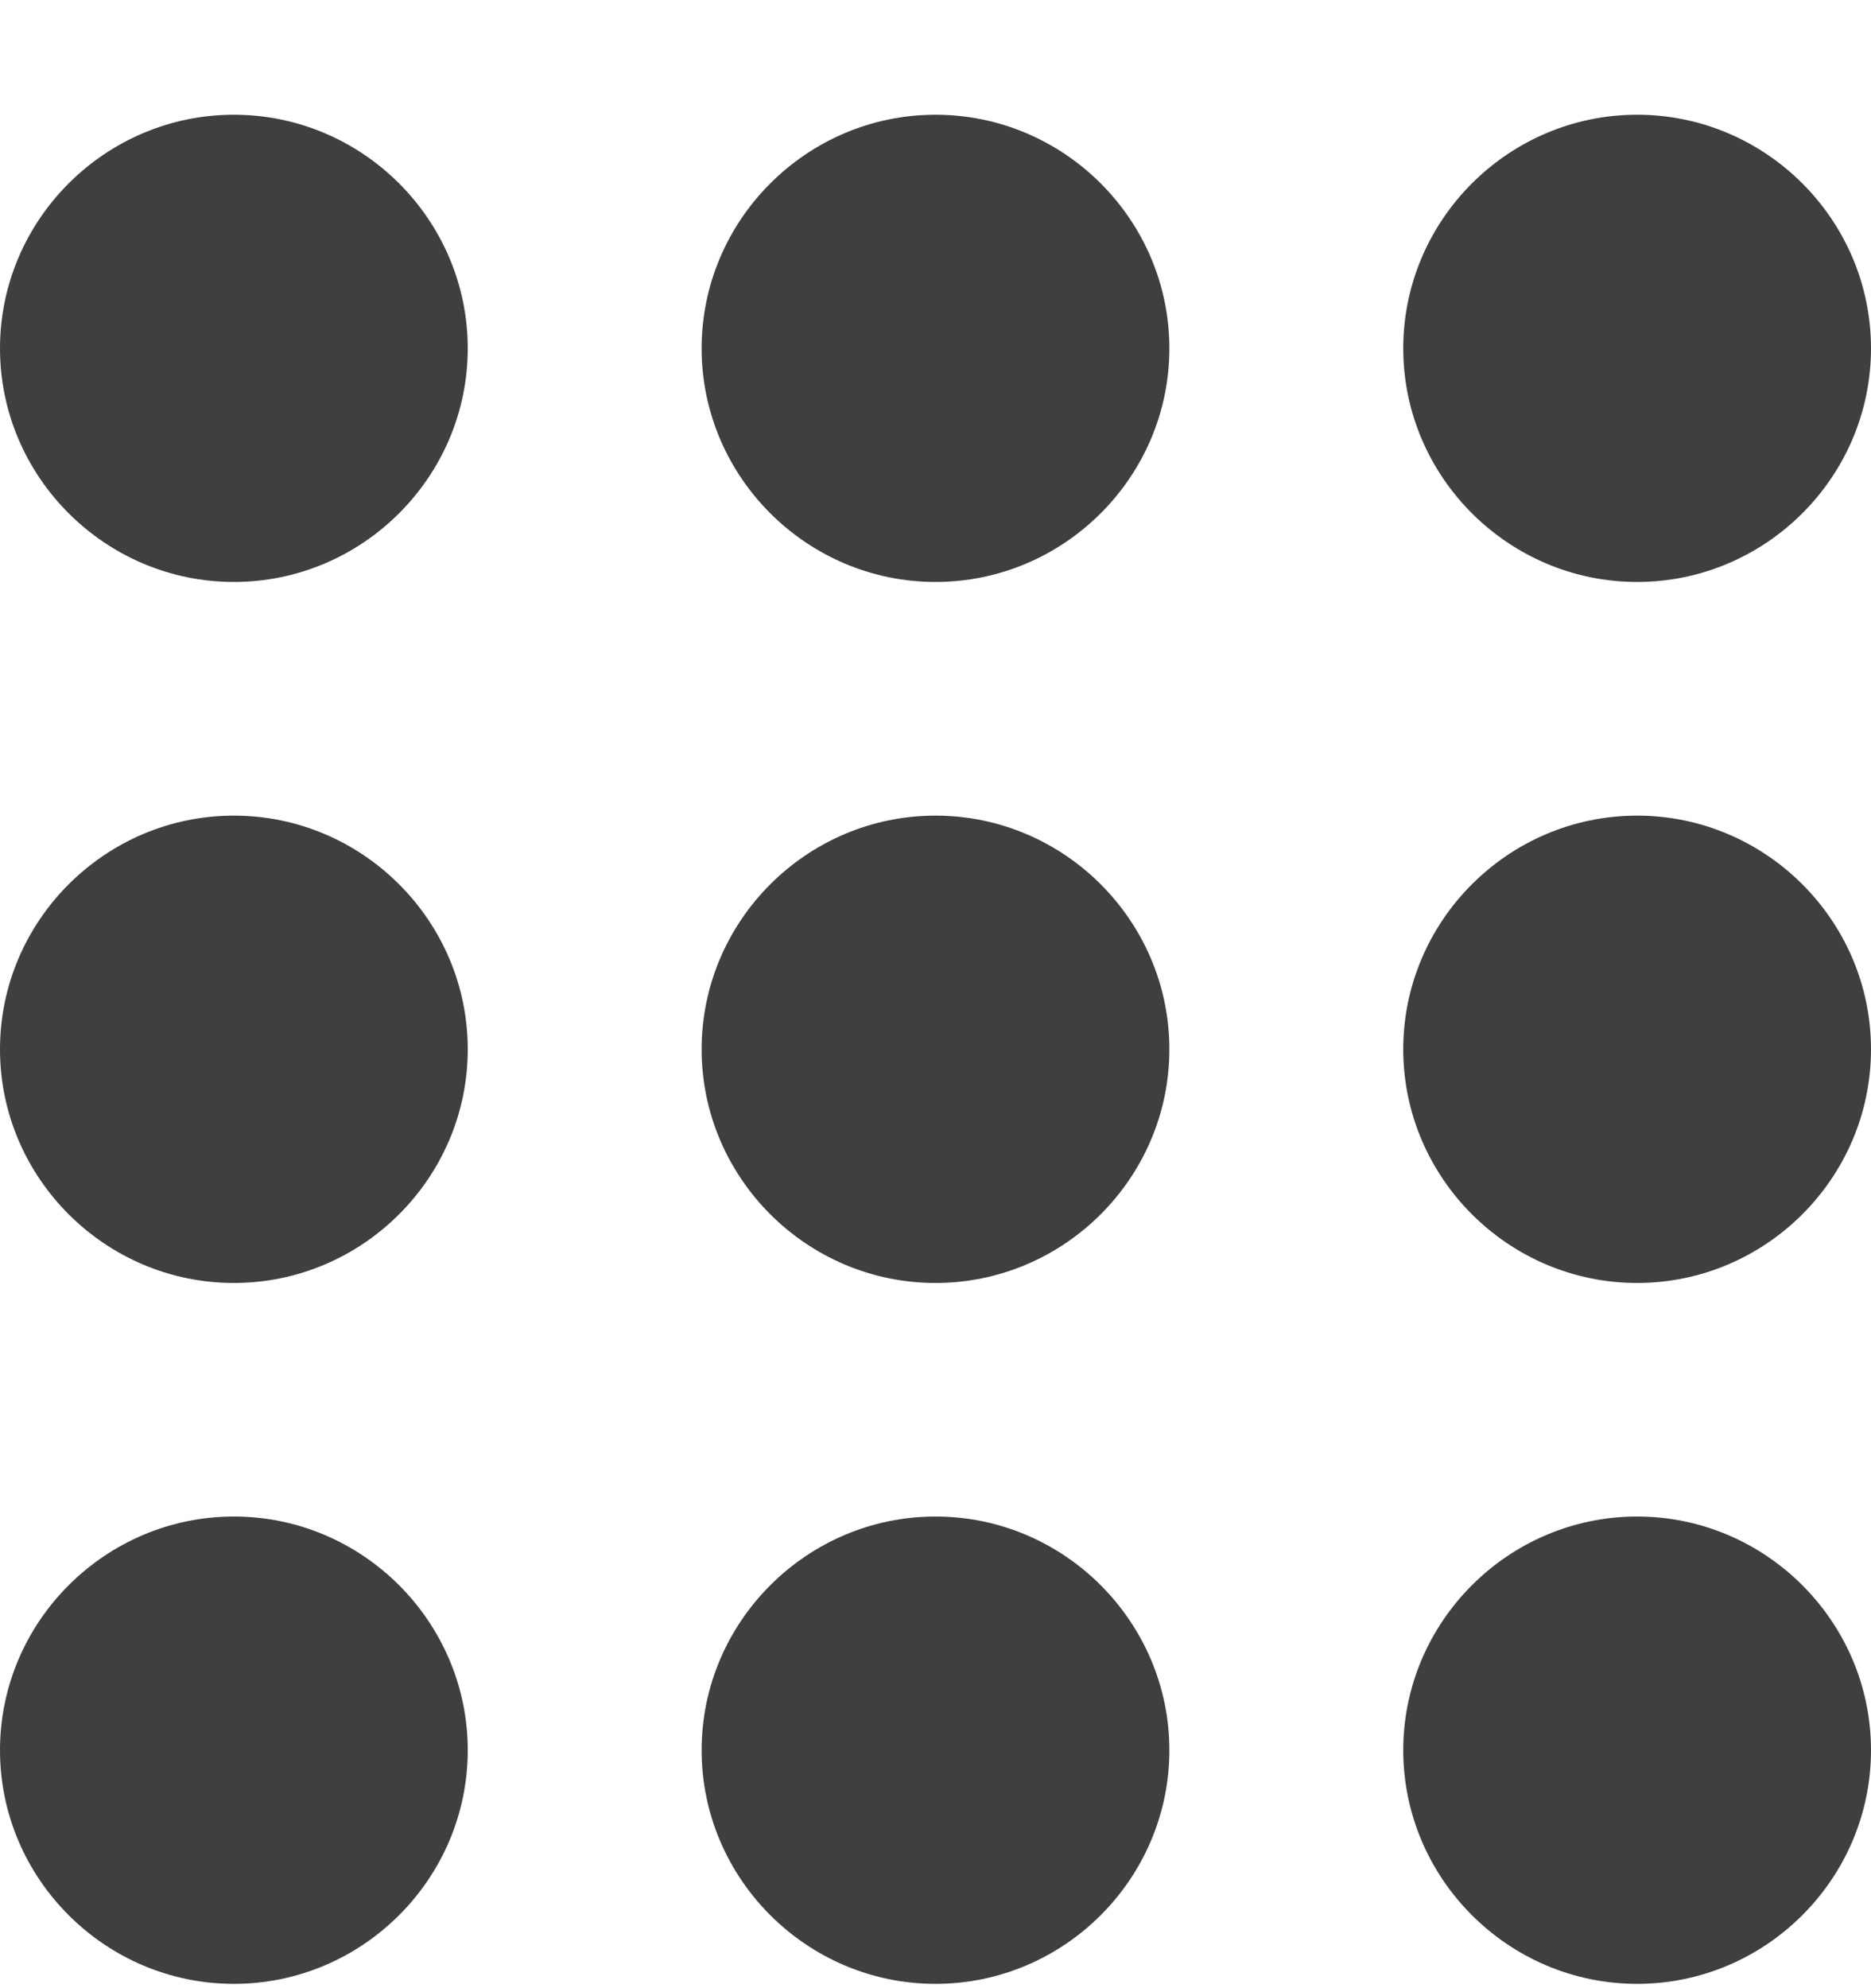 <svg width="16" height="17" viewBox="0 0 16 17" fill="none" xmlns="http://www.w3.org/2000/svg">
<path d="M10 14.965C10 16.064 9.1 16.963 8 16.963C6.9 16.963 6 16.064 6 14.965C6 13.867 6.9 12.967 8 12.967C9.1 12.967 10 13.867 10 14.965ZM8 6.974C6.9 6.974 6 7.873 6 8.972C6 10.071 6.9 10.97 8 10.97C9.1 10.97 10 10.071 10 8.972C10 7.873 9.1 6.974 8 6.974ZM8 0.981C6.9 0.981 6 1.88 6 2.979C6 4.077 6.9 4.976 8 4.976C9.1 4.976 10 4.077 10 2.979C10 1.88 9.1 0.981 8 0.981ZM14 4.976C15.1 4.976 16 4.077 16 2.979C16 1.88 15.1 0.981 14 0.981C12.9 0.981 12 1.88 12 2.979C12 4.077 12.9 4.976 14 4.976ZM14 6.974C12.9 6.974 12 7.873 12 8.972C12 10.071 12.9 10.97 14 10.97C15.1 10.97 16 10.071 16 8.972C16 7.873 15.1 6.974 14 6.974ZM14 12.967C12.9 12.967 12 13.867 12 14.965C12 16.064 12.9 16.963 14 16.963C15.1 16.963 16 16.064 16 14.965C16 13.867 15.1 12.967 14 12.967Z" fill="#3D3F40"/>
<path d="M4 2.979C4 4.077 3.1 4.976 2 4.976C0.9 4.976 0 4.077 0 2.979C0 1.88 0.9 0.981 2 0.981C3.1 0.981 4 1.88 4 2.979Z" fill="#3D3F40"/>
<path d="M0 8.972C0 7.873 0.9 6.974 2 6.974C3.1 6.974 4 7.873 4 8.972C4 10.071 3.1 10.97 2 10.97C0.9 10.97 0 10.071 0 8.972Z" fill="#3D3F40"/>
<path d="M0 14.965C0 13.867 0.9 12.967 2 12.967C3.1 12.967 4 13.867 4 14.965C4 16.064 3.1 16.963 2 16.963C0.9 16.963 0 16.064 0 14.965Z" fill="#3D3F40"/>
</svg>
